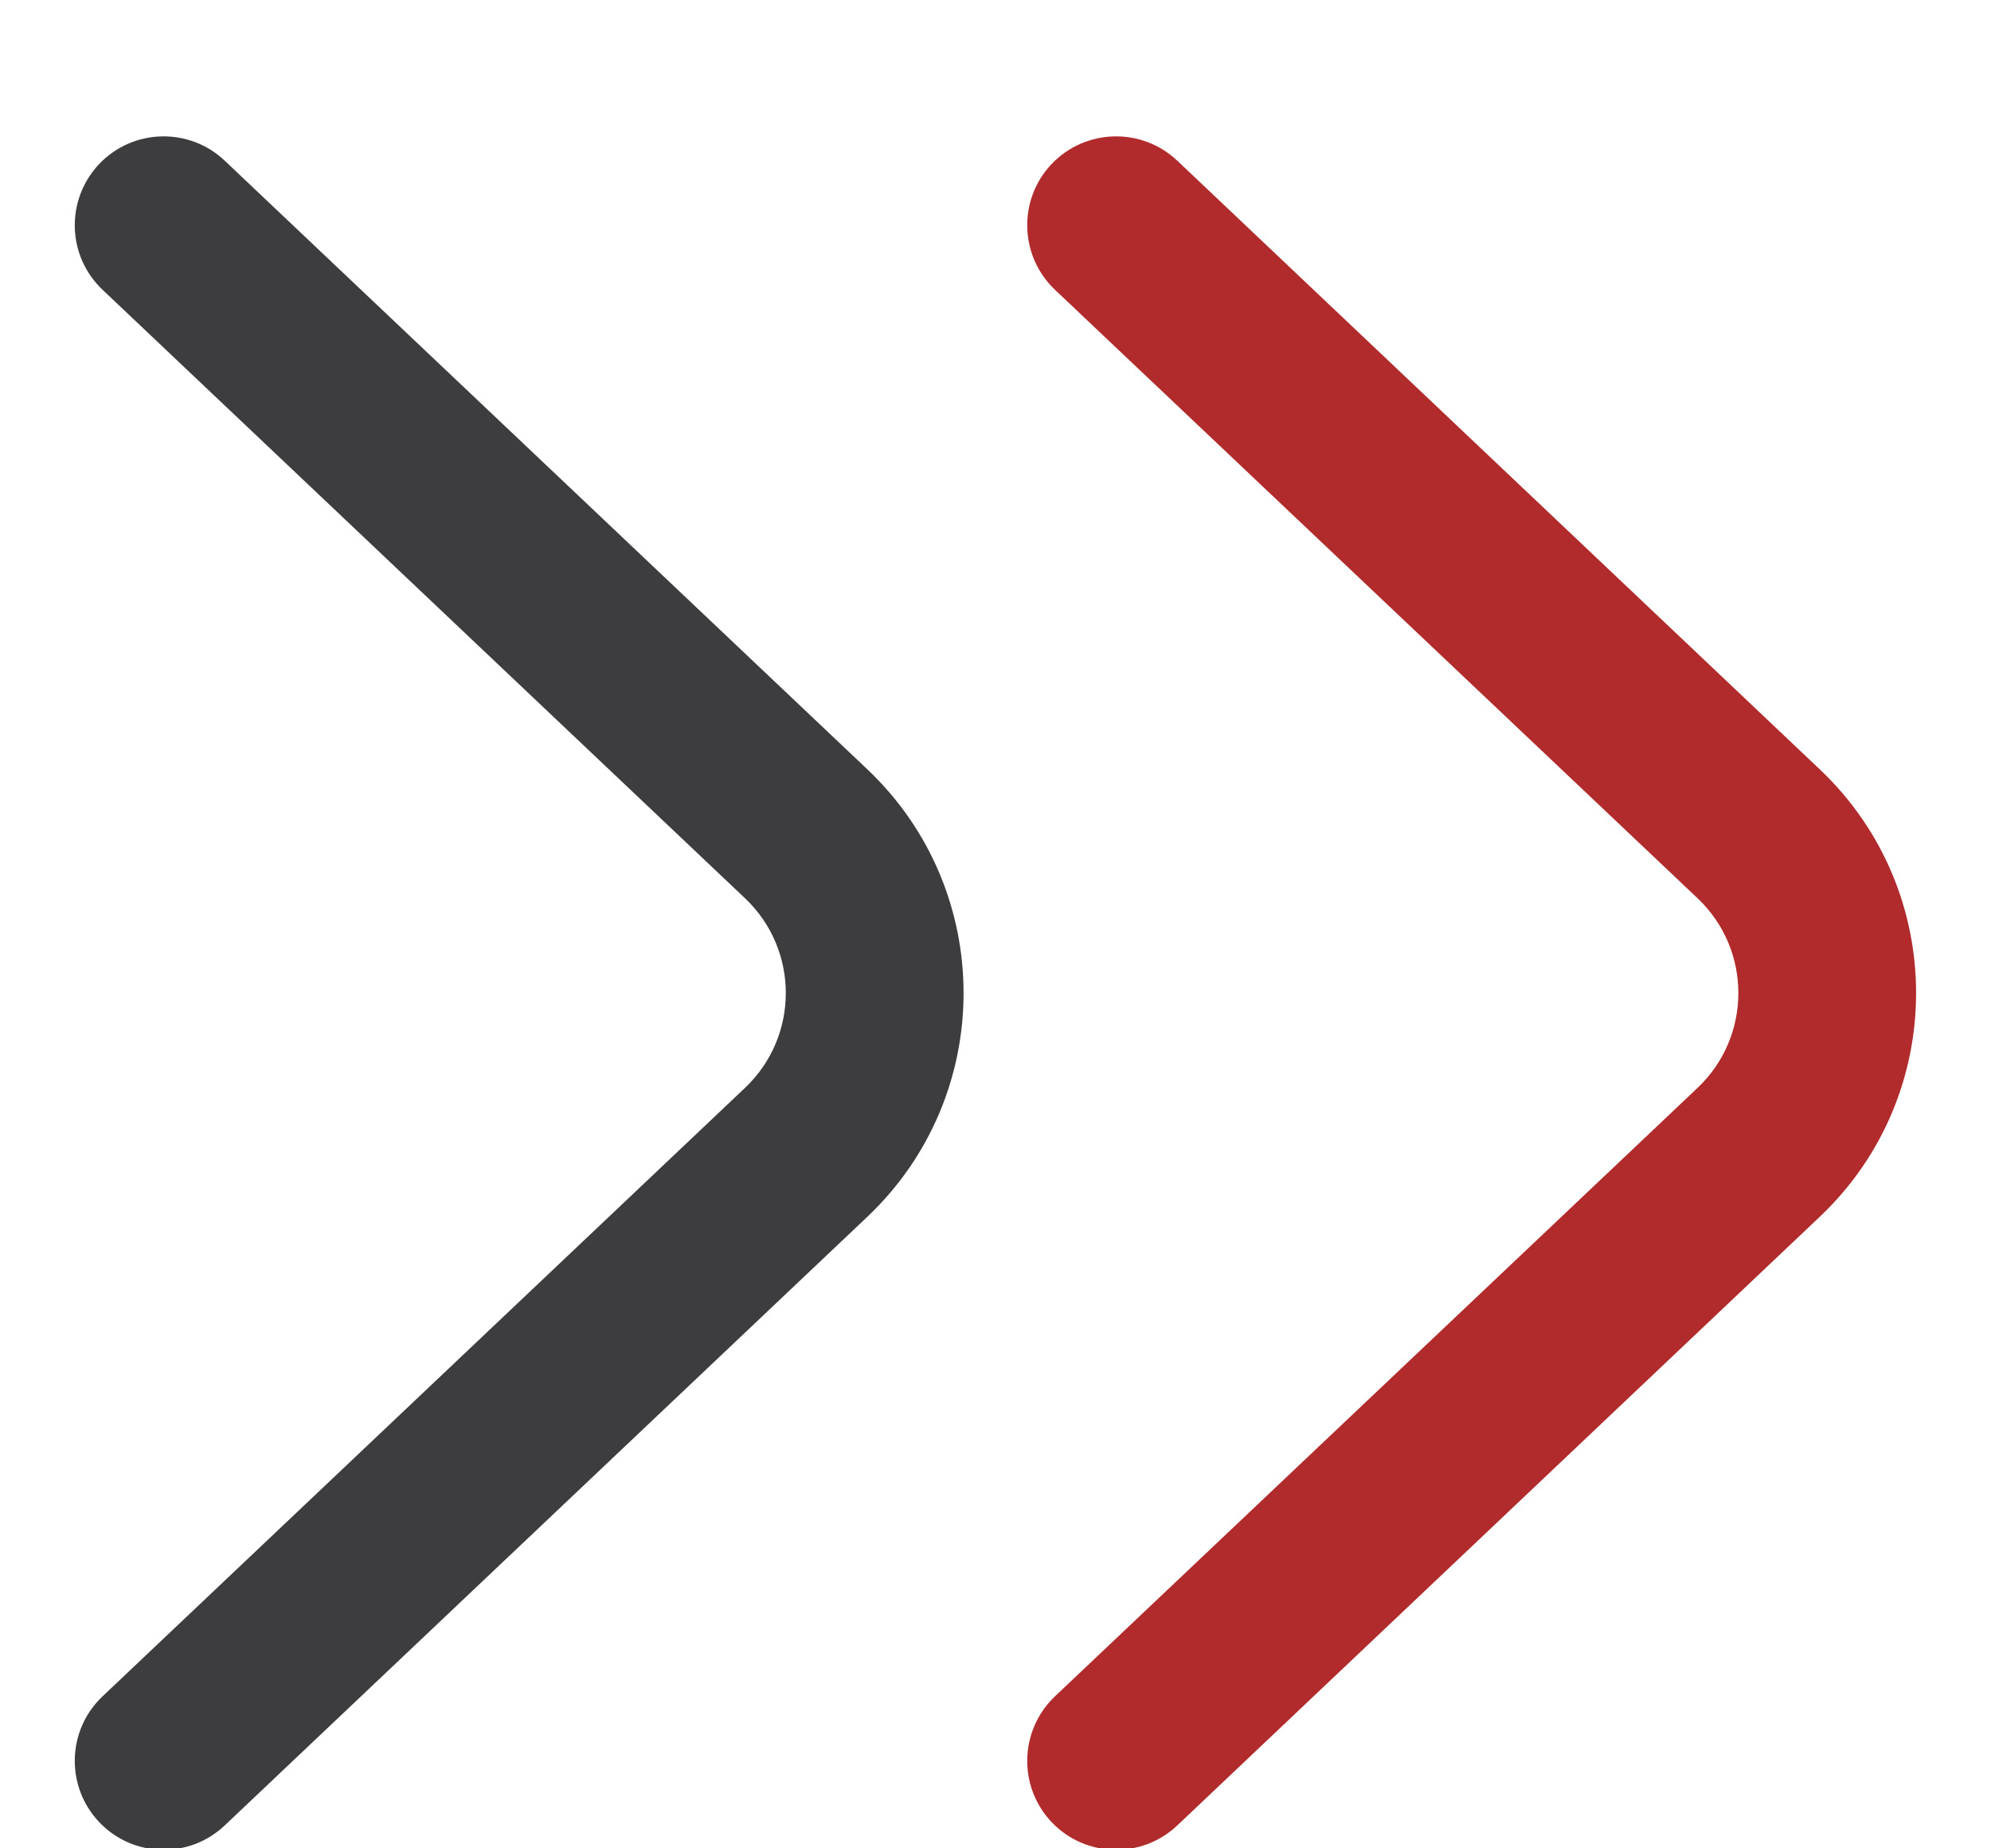 <svg width="14" height="13" viewBox="0 0 14 13" fill="none" xmlns="http://www.w3.org/2000/svg">
<path fill-rule="evenodd" clip-rule="evenodd" d="M5.239 7.651C5.621 7.289 5.621 6.68 5.239 6.318L0.721 2.038C0.47 1.8 0.46 1.405 0.697 1.154C0.934 0.904 1.33 0.893 1.58 1.13L6.099 5.411C7.001 6.266 7.001 7.703 6.099 8.558L1.58 12.839C1.33 13.076 0.934 13.066 0.697 12.815C0.46 12.564 0.47 12.169 0.721 11.931L5.239 7.651Z" fill="#3D3D3F"/>
<path fill-rule="evenodd" clip-rule="evenodd" d="M11.937 7.651C12.319 7.289 12.319 6.68 11.937 6.318L7.418 2.038C7.168 1.8 7.157 1.405 7.394 1.154C7.632 0.904 8.027 0.893 8.278 1.13L12.796 5.411C13.699 6.266 13.699 7.703 12.796 8.558L8.278 12.839C8.027 13.076 7.632 13.066 7.394 12.815C7.157 12.564 7.168 12.169 7.418 11.931L11.937 7.651Z" fill="#B12B2C"/>
</svg>
